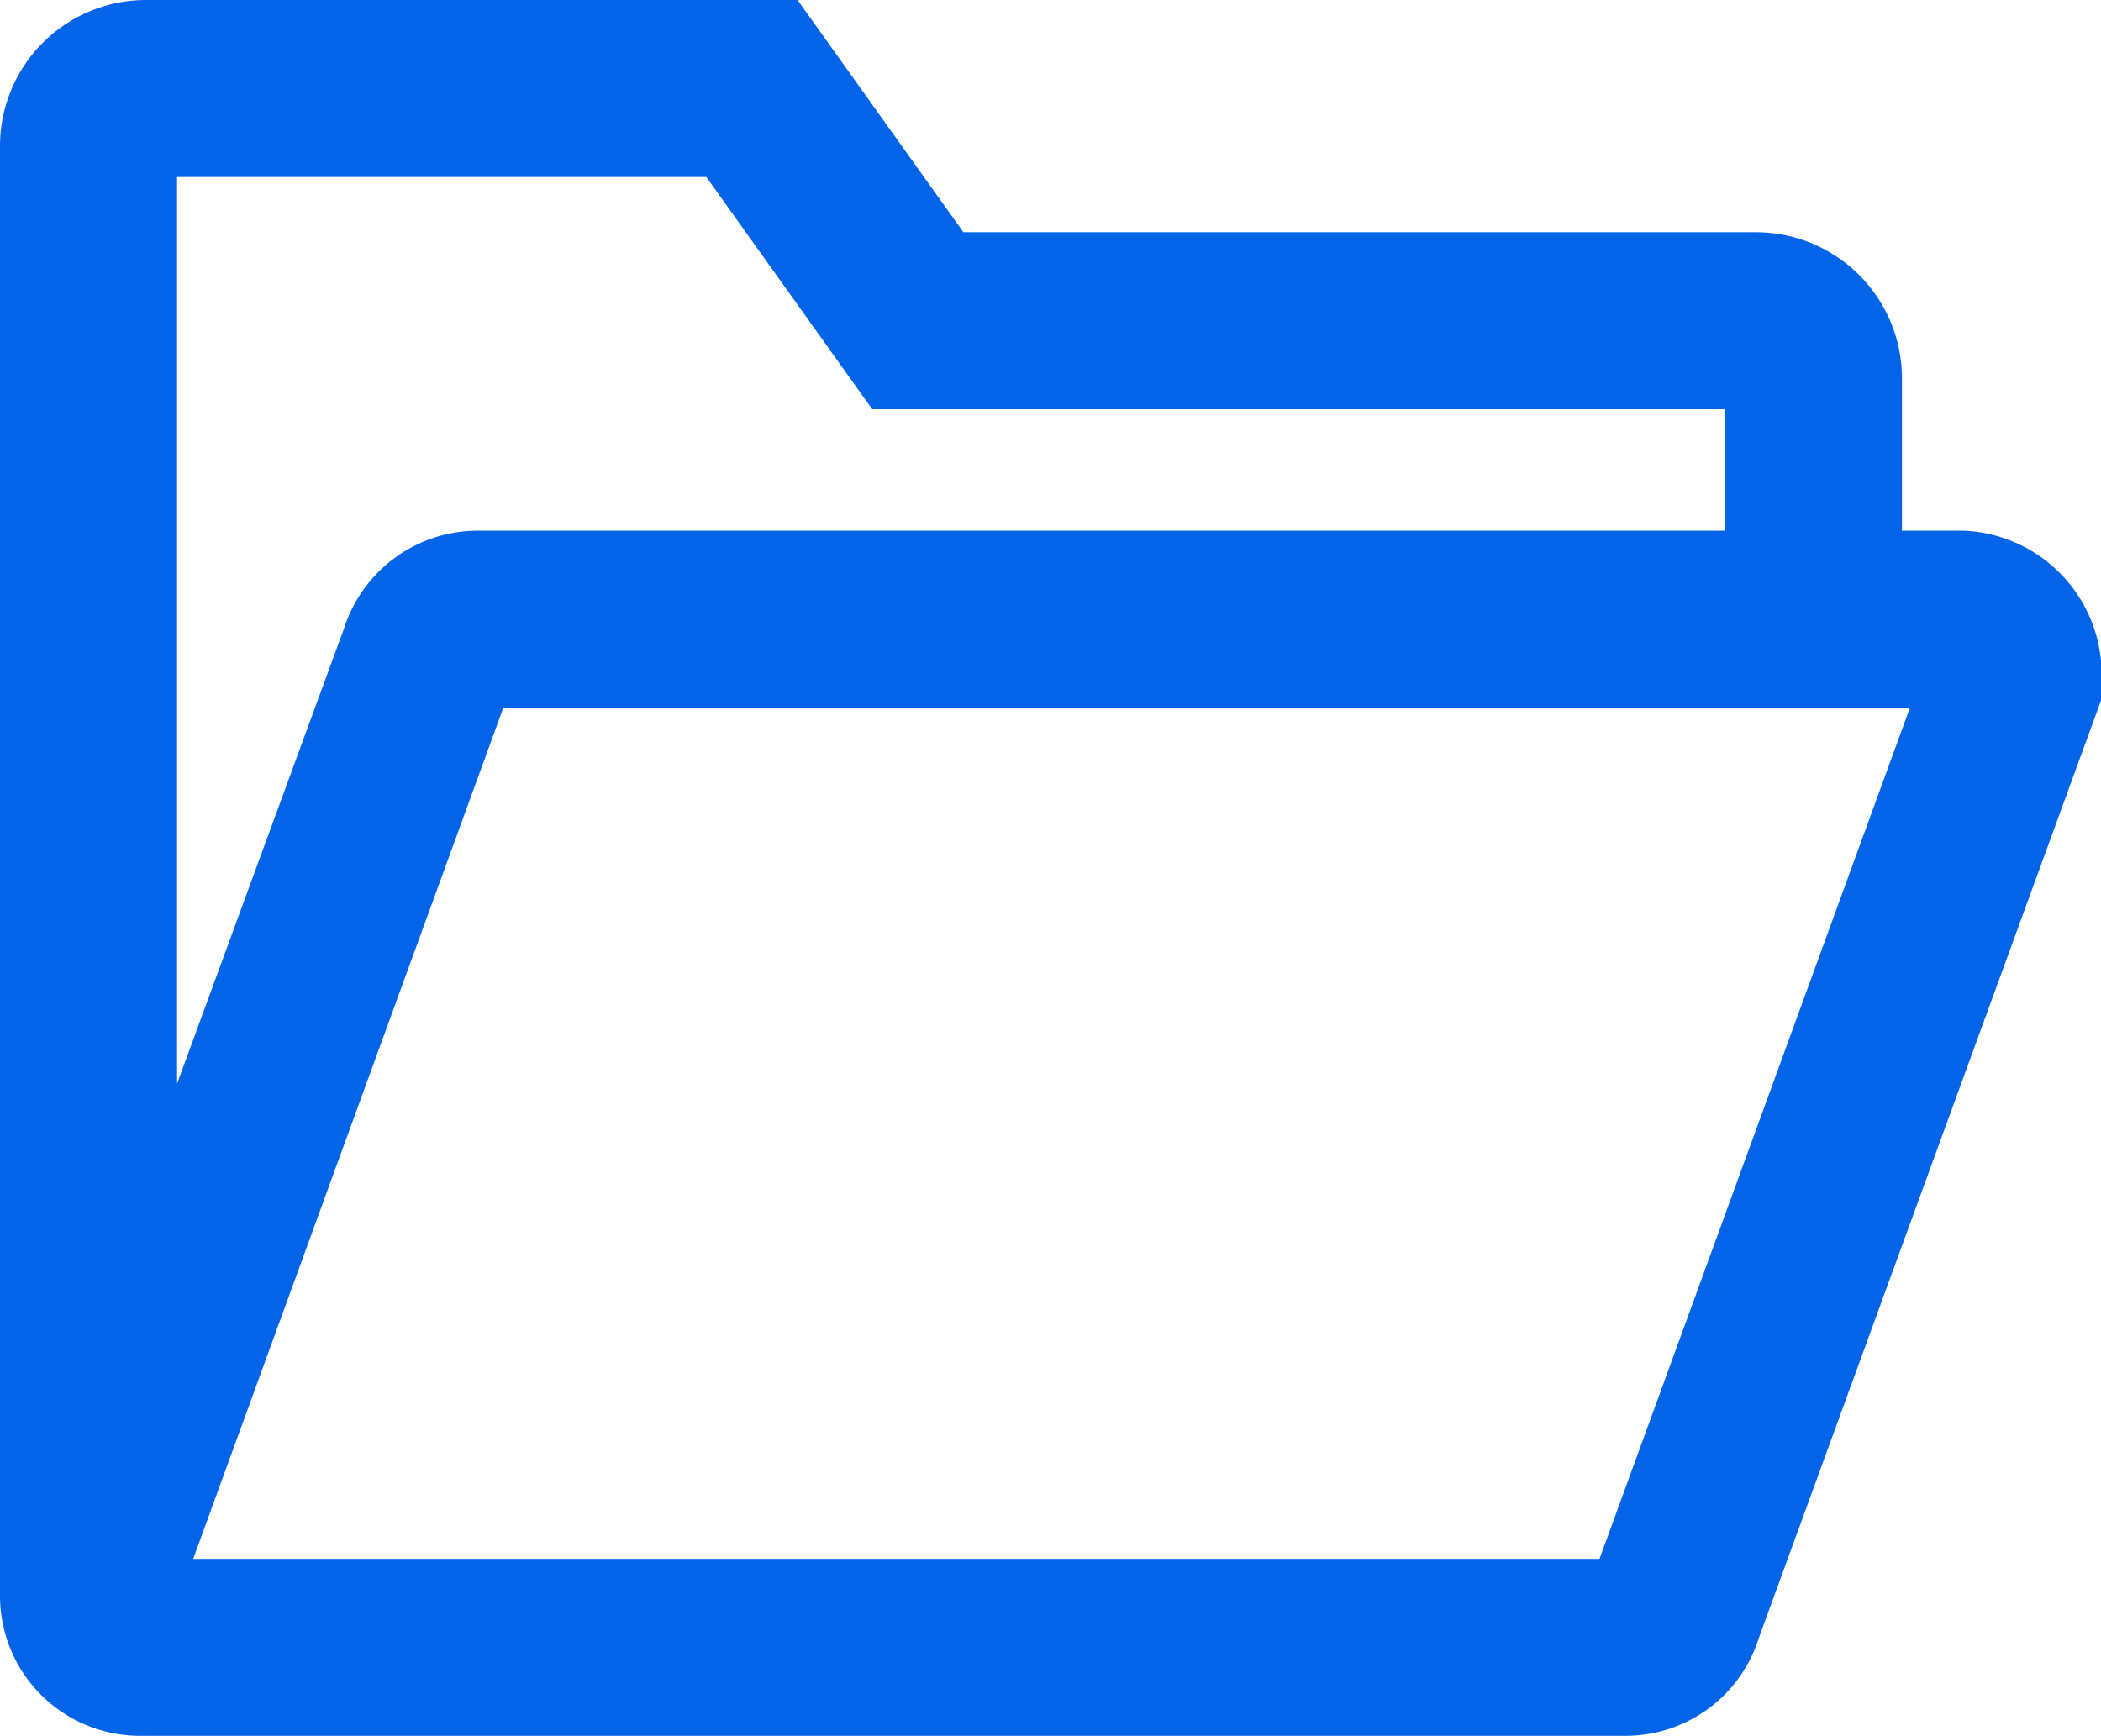 <svg xmlns="http://www.w3.org/2000/svg" width="28.477" height="23.531" viewBox="0 0 28.477 23.531">
  <path id="folder" d="M25.849,12.694H24.279V9.876a1.23,1.23,0,0,0-1.228-1.228H11.922L9.674,5.5H1.228A1.23,1.23,0,0,0,0,6.728V26.371H0a1.148,1.148,0,0,0,1.151,1.16H21.278a1.142,1.142,0,0,0,1.1-.815l4.6-12.606v-.08A1.2,1.2,0,0,0,25.849,12.694ZM.9,6.728A.33.33,0,0,1,1.228,6.4H9.21l2.248,3.147H23.051a.329.329,0,0,1,.329.329v2.818H5.724a1.153,1.153,0,0,0-1.1.815L.9,23.664ZM21.523,26.445a.255.255,0,0,1-.245.187H1.153a.248.248,0,0,1-.2-.1A.244.244,0,0,1,.9,26.349L5.479,13.781a.255.255,0,0,1,.245-.187H25.849c.171,0,.214.245.226.368Z" transform="translate(0.75 -4.75)" fill="#0364e8" stroke="#0364e8" stroke-width="1.5"/>
</svg>
